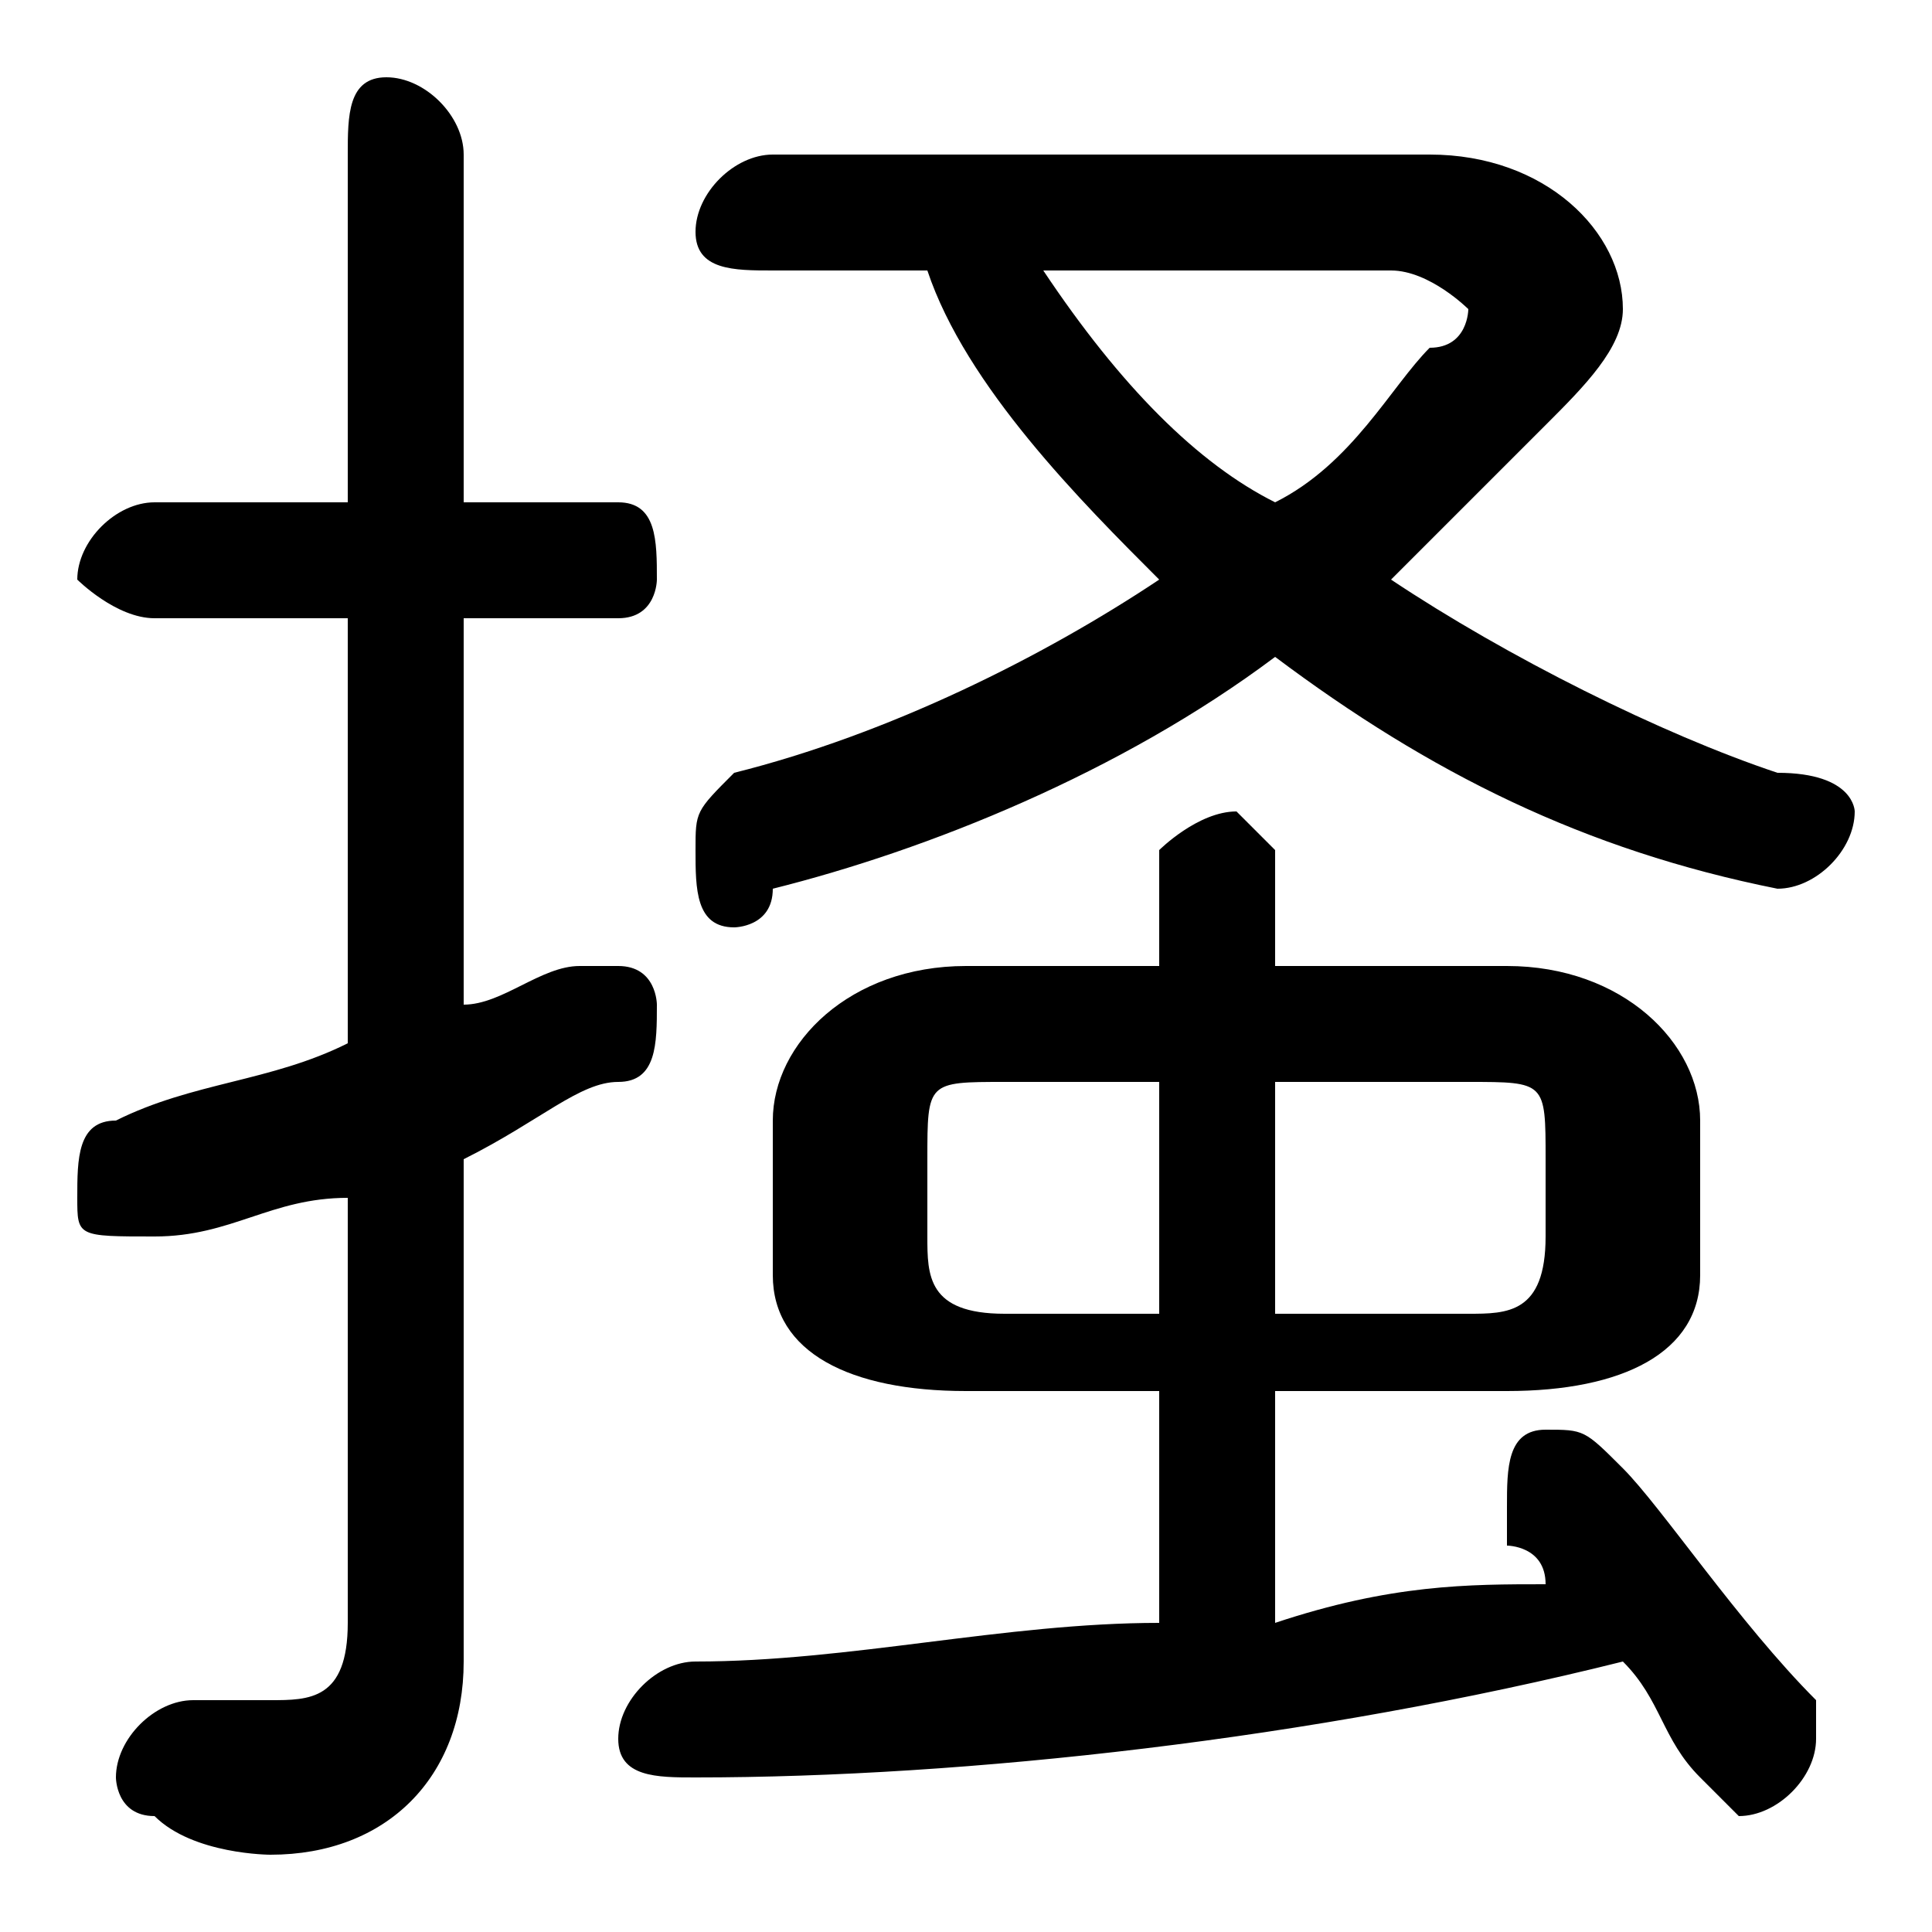 <svg xmlns="http://www.w3.org/2000/svg" viewBox="0 -44.0 50.0 50.0">
    <rect x="0" y="-44.0" width="50.0" height="50.0" fill="#808080" stroke="none"/>
    <g transform="scale(1, -1)">
        <!-- ボディの枠 -->
        <rect x="0" y="-6.0" width="50.0" height="50.0"
            stroke="white" fill="white"/>
        <!-- グリフ座標系の原点 -->
        <circle cx="0" cy="0" r="5" fill="white"/>
        <!-- グリフのアウトライン -->
        <g style="fill:black;stroke:#000000;stroke-width:0;stroke-linecap:round;stroke-linejoin:round;">
        <path d="M 39.0 8.0 C 42.0 8.0 44.0 9.0 44.0 11.0 L 44.0 15.0 C 44.0 17.0 42.0 19.0 39.0 19.0 L 33.0 19.0 L 33.0 22.0 C 33.0 22.0 32.0 23.0 32.0 23.0 C 31.0 23.0 30.0 22.0 30.0 22.0 L 30.0 19.0 L 25.0 19.0 C 22.0 19.0 20.0 17.0 20.0 15.0 L 20.0 11.0 C 20.0 9.0 22.0 8.0 25.0 8.0 L 30.0 8.0 L 30.0 2.0 C 26.0 2.0 22.0 1.0 18.0 1.0 C 17.0 1.0 16.0 0.0 16.0 -1.0 C 16.0 -2.0 17.0 -2.0 18.0 -2.0 C 25.0 -2.0 34.0 -1.0 42.0 1.0 C 43.0 0.0 43.0 -1.0 44.0 -2.0 C 44.0 -2.0 45.0 -3.0 45.0 -3.0 C 46.0 -3.0 47.0 -2.0 47.0 -1.0 C 47.0 -0.0 47.0 -0.0 47.0 0.0 C 45.0 2.0 43.0 5.0 42.0 6.0 C 41.0 7.0 41.0 7.0 40.0 7.0 C 39.0 7.0 39.0 6.0 39.0 5.0 C 39.0 5.0 39.0 5.0 39.0 4.0 C 39.0 4.0 40.0 4.0 40.0 3.0 C 38.0 3.0 36.0 3.0 33.0 2.0 L 33.0 8.0 Z M 33.0 10.0 L 33.0 16.0 L 38.0 16.0 C 40.0 16.0 40.0 16.0 40.0 14.0 L 40.0 12.0 C 40.0 10.0 39.0 10.0 38.0 10.0 Z M 30.0 16.0 L 30.0 10.0 L 26.0 10.0 C 24.0 10.0 24.0 11.0 24.0 12.0 L 24.0 14.0 C 24.0 16.0 24.0 16.0 26.0 16.0 Z M 20.0 40.0 C 19.0 40.0 18.0 39.0 18.0 38.0 C 18.0 37.0 19.0 37.0 20.0 37.0 L 24.0 37.0 C 25.0 34.0 28.0 31.0 30.0 29.0 C 27.0 27.0 23.0 25.0 19.0 24.0 C 18.0 23.0 18.0 23.0 18.0 22.0 C 18.0 21.0 18.0 20.0 19.0 20.0 C 19.0 20.0 20.0 20.0 20.0 21.0 C 24.0 22.0 29.0 24.0 33.0 27.0 C 37.0 24.0 41.0 22.0 46.0 21.0 C 46.0 21.0 46.0 21.0 46.0 21.0 C 47.0 21.0 48.0 22.0 48.0 23.0 C 48.0 23.0 48.0 24.0 46.0 24.0 C 43.0 25.0 39.0 27.0 36.0 29.0 C 37.0 30.0 39.0 32.0 40.0 33.0 C 41.0 34.0 42.0 35.0 42.0 36.0 C 42.0 38.0 40.0 40.0 37.0 40.0 Z M 36.0 37.0 C 37.0 37.0 38.0 36.0 38.0 36.0 C 38.0 36.0 38.0 35.0 37.0 35.0 C 36.0 34.0 35.0 32.0 33.0 31.0 C 31.0 32.0 29.0 34.0 27.0 37.0 Z M 12.0 14.0 C 14.0 15.0 15.0 16.0 16.0 16.0 C 17.0 16.0 17.0 17.0 17.0 18.0 C 17.0 18.0 17.0 19.0 16.0 19.0 C 15.0 19.0 15.0 19.0 15.0 19.0 C 14.0 19.0 13.0 18.0 12.0 18.0 L 12.0 28.0 L 16.0 28.0 C 17.0 28.0 17.0 29.0 17.0 29.0 C 17.0 30.0 17.0 31.0 16.0 31.0 L 12.0 31.0 L 12.0 40.0 C 12.0 41.0 11.0 42.0 10.0 42.0 C 9.0 42.0 9.0 41.0 9.0 40.0 L 9.0 31.0 L 4.0 31.0 C 3.0 31.0 2.0 30.0 2.0 29.0 C 2.0 29.0 3.0 28.0 4.0 28.0 L 9.0 28.0 L 9.0 17.0 C 7.0 16.0 5.0 16.0 3.0 15.0 C 2.0 15.0 2.0 14.0 2.0 13.0 C 2.0 12.0 2.0 12.0 4.0 12.0 C 4.0 12.0 4.0 12.0 4.0 12.0 C 6.0 12.0 7.0 13.0 9.0 13.0 L 9.0 2.0 C 9.0 0.0 8.0 -0.0 7.0 -0.0 C 6.0 -0.0 6.0 -0.0 5.0 0.0 C 4.0 0.0 3.0 -1.0 3.0 -2.0 C 3.0 -2.0 3.0 -3.0 4.0 -3.0 C 5.0 -4.0 7.0 -4.0 7.0 -4.0 C 10.0 -4.0 12.0 -2.0 12.0 1.0 Z"/>
    </g>
    </g>
</svg>
